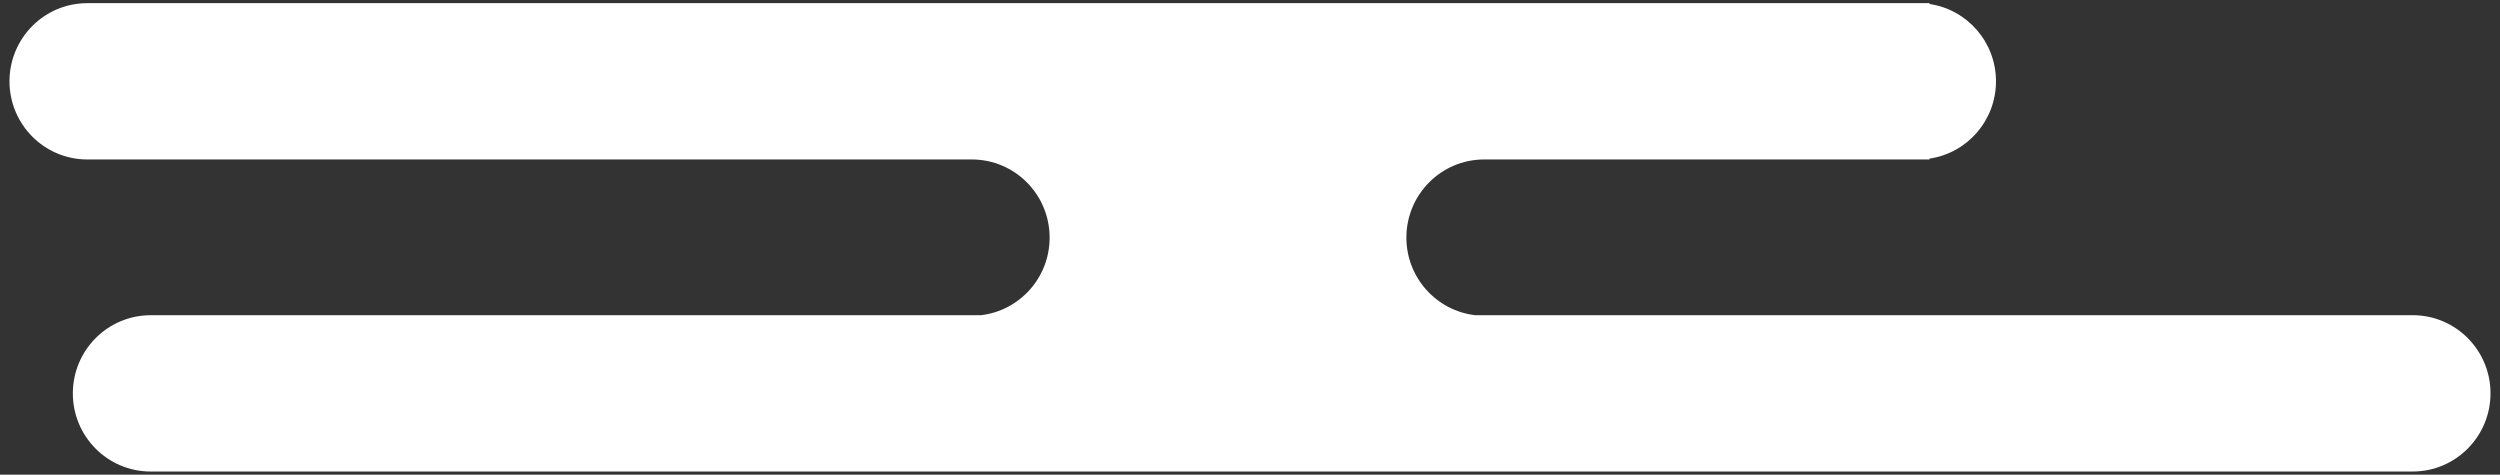 <svg xmlns="http://www.w3.org/2000/svg" width="790" height="150"  xmlns:v="https://vecta.io/nano"><rect width="100%" height="100%" fill="#333333" stroke="none"/><path fill="#fff" d="M307.09 50.39H27.58C14 50.39 3 39.33 3 25.69S14 1 27.58 1h578.57 3.57v.26C621.6 3 630.73 13.27 630.73 25.69s-9.13 22.69-21.01 24.43v.27h-3.57H469c-13.58 0-24.58 11.05-24.58 24.69 0 12.66 9.49 23.09 21.72 24.52h296.28C776 99.6 787 110.66 787 124.29S776 149 762.42 149H47.6c-13.58 0-24.58-11.06-24.58-24.69s11.01-24.7 24.58-24.7h262.36c12.23-1.43 21.72-11.86 21.72-24.52 0-13.65-11-24.7-24.59-24.7z"/></svg>